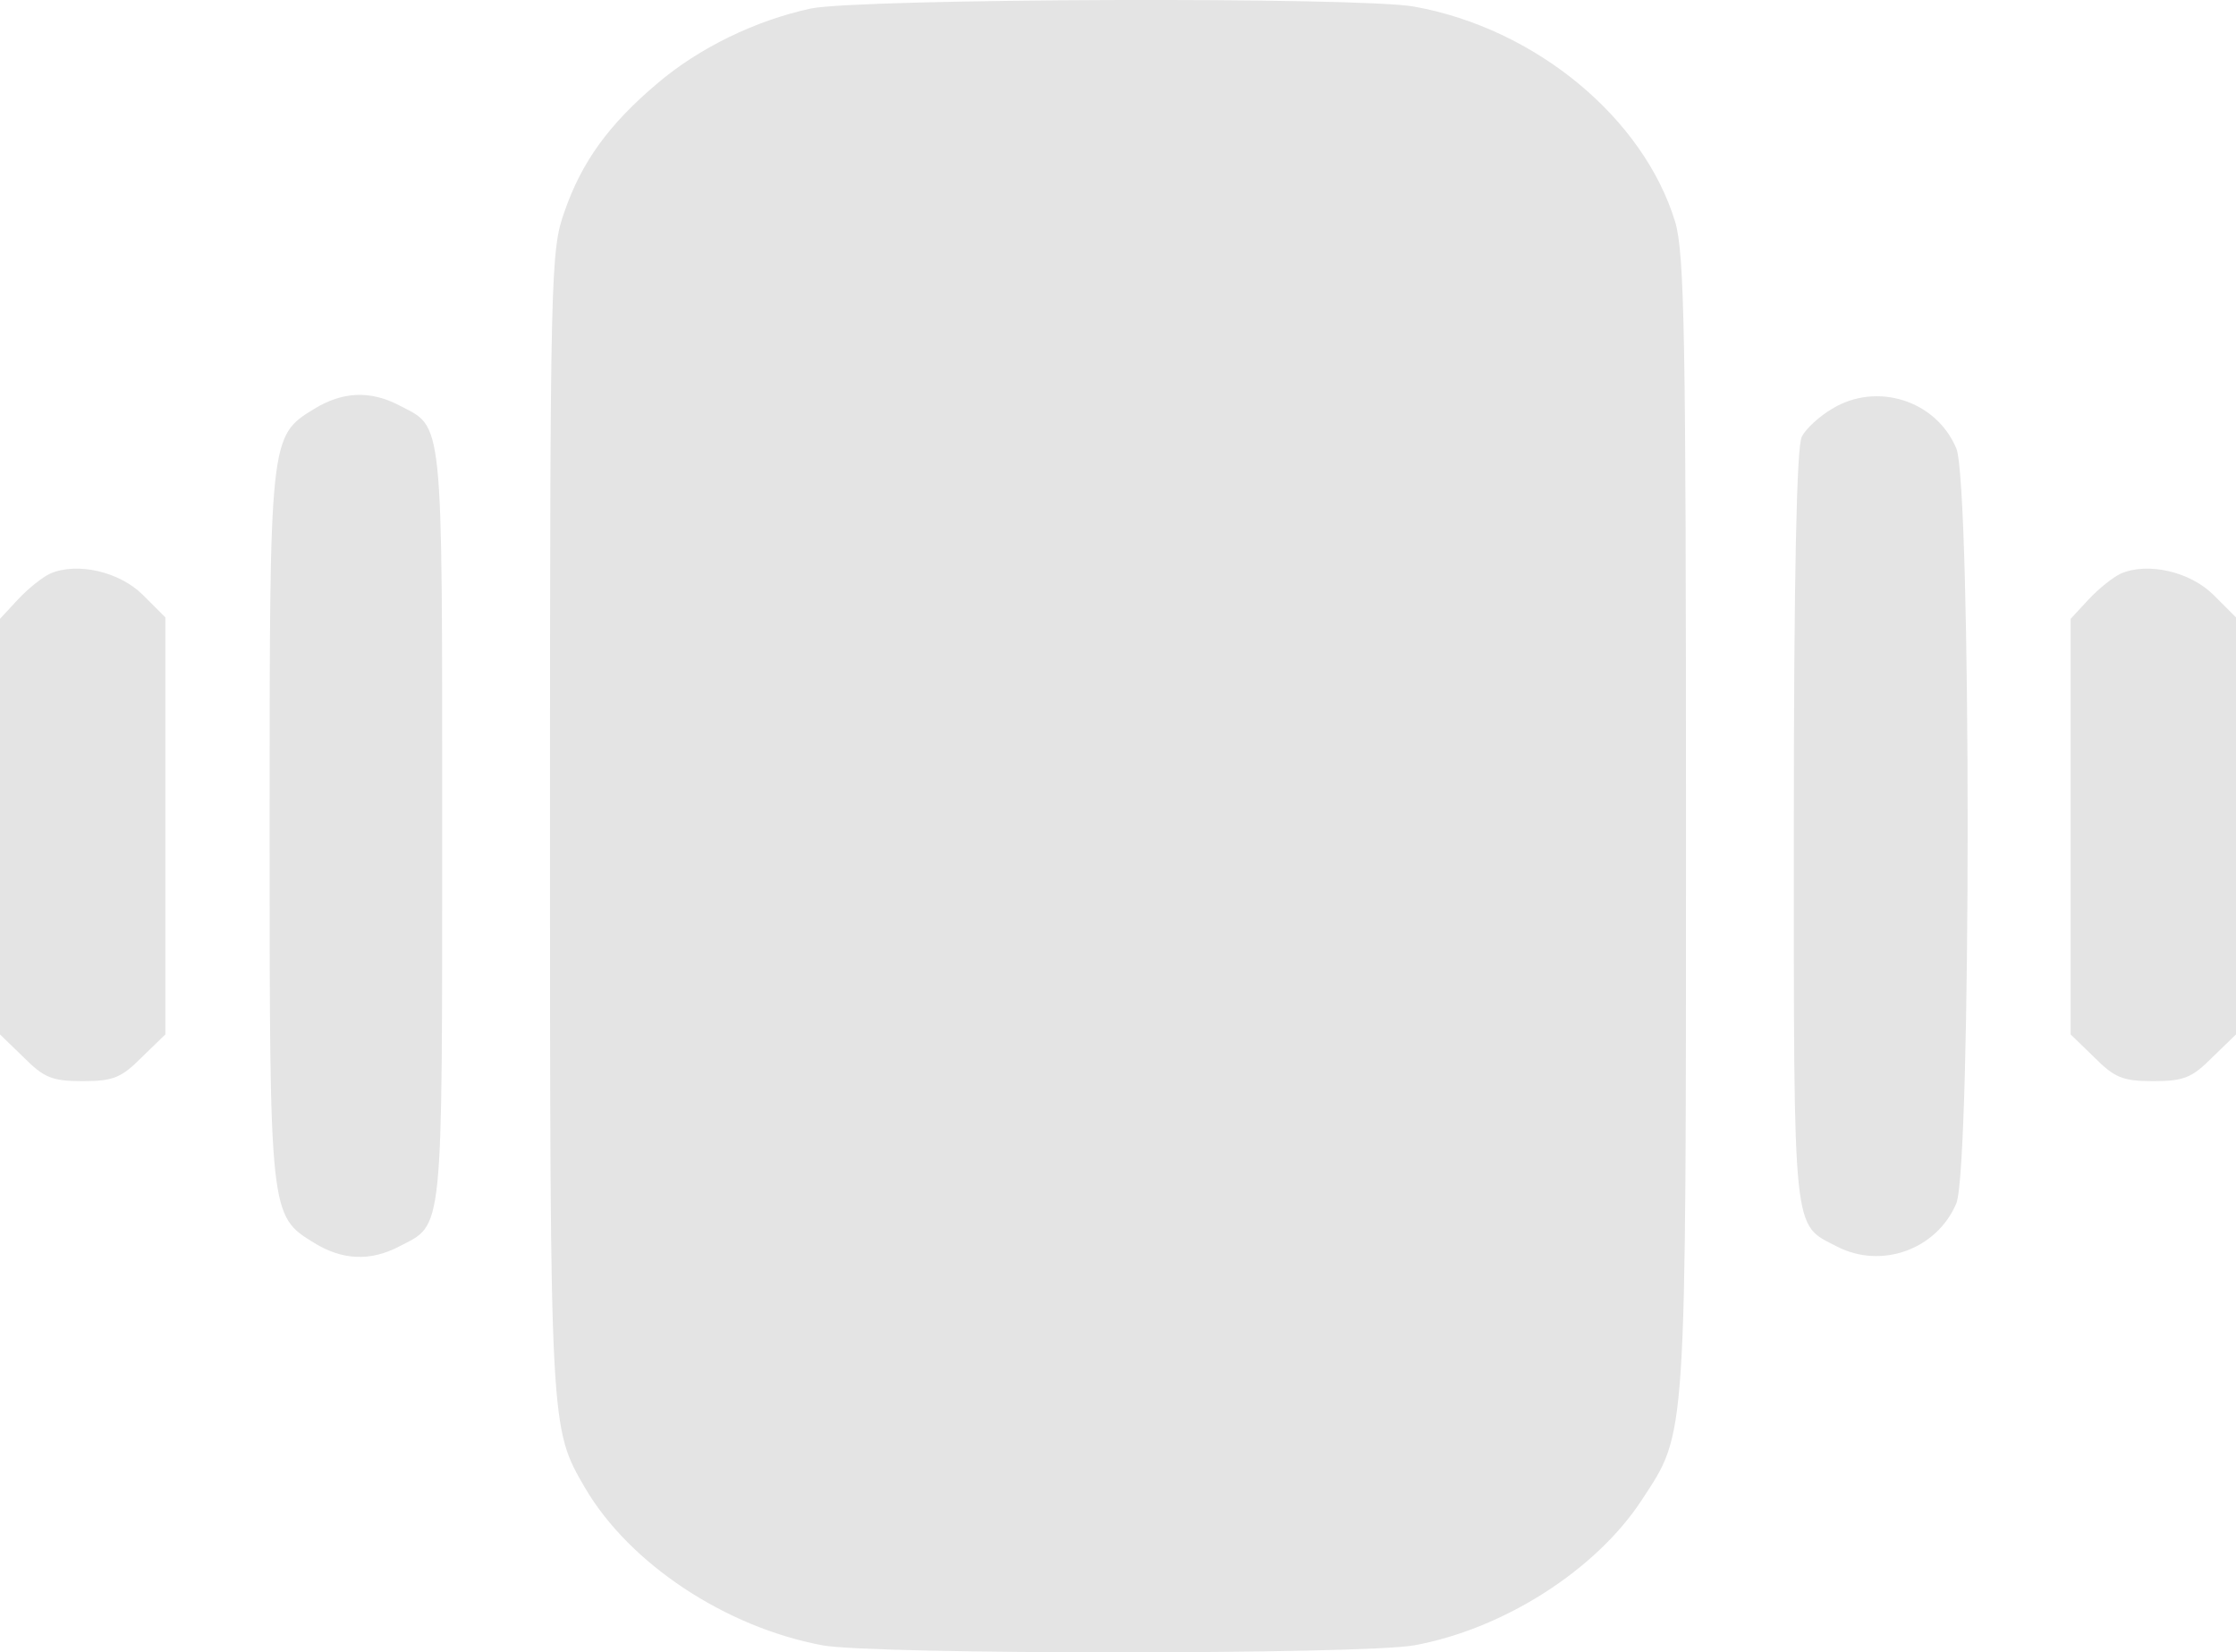 <svg width="311pt" height="229.82pt" version="1.0" viewBox="0 0 311 229.82" xmlns="http://www.w3.org/2000/svg">
    <g transform="matrix(.1 0 0 -.1 -34.5 270.87)" fill="#e4e4e4">
        <path d="m1473 2696.9c-77-16.541-156-54.847-214-104.47-67-56.588-105-108.82-129-178.47-19-53.106-20-84.446-20-848.82 0-847.95 0-841.85 49-926.3 62-105.34 195-193.27 330-218.52 70-13.059 751-13.059 823 0 124 22.635 253 104.47 317 202.85 62 94.893 61 74 61 938.49 0 679.92-2 793.97-15 838.37-44 144.52-194 269.01-363 299.48-77 13.929-771 11.318-839-2.612z" stroke-width=".933"/>
        <path d="m782 2140c-62-38-62-38-62-580s0-542 62-580c39-24 78-26 118-5 62 32 60 9 60 585s2 553-60 585c-40 21-79 19-118-5z"/>
        <path d="m2893 2140c-17-10-37-28-42-39-7-13-11-192-11-543 0-574-2-551 60-583s139-4 166 60c21 51 21 999 0 1050-28 67-111 93-173 55z"/>
        <path d="m415 1911c-11-5-31-21-45-36l-25-27v-578l33-32c28-28 39-33 82-33s54 5 82 33l33 32v580l-31 31c-33 33-92 46-129 30z"/>
        <path d="m3295 1911c-11-5-31-21-45-36l-25-27v-578l33-32c28-28 39-33 82-33s54 5 82 33l33 32v580l-31 31c-33 33-92 46-129 30z"/>
    </g>
</svg>
